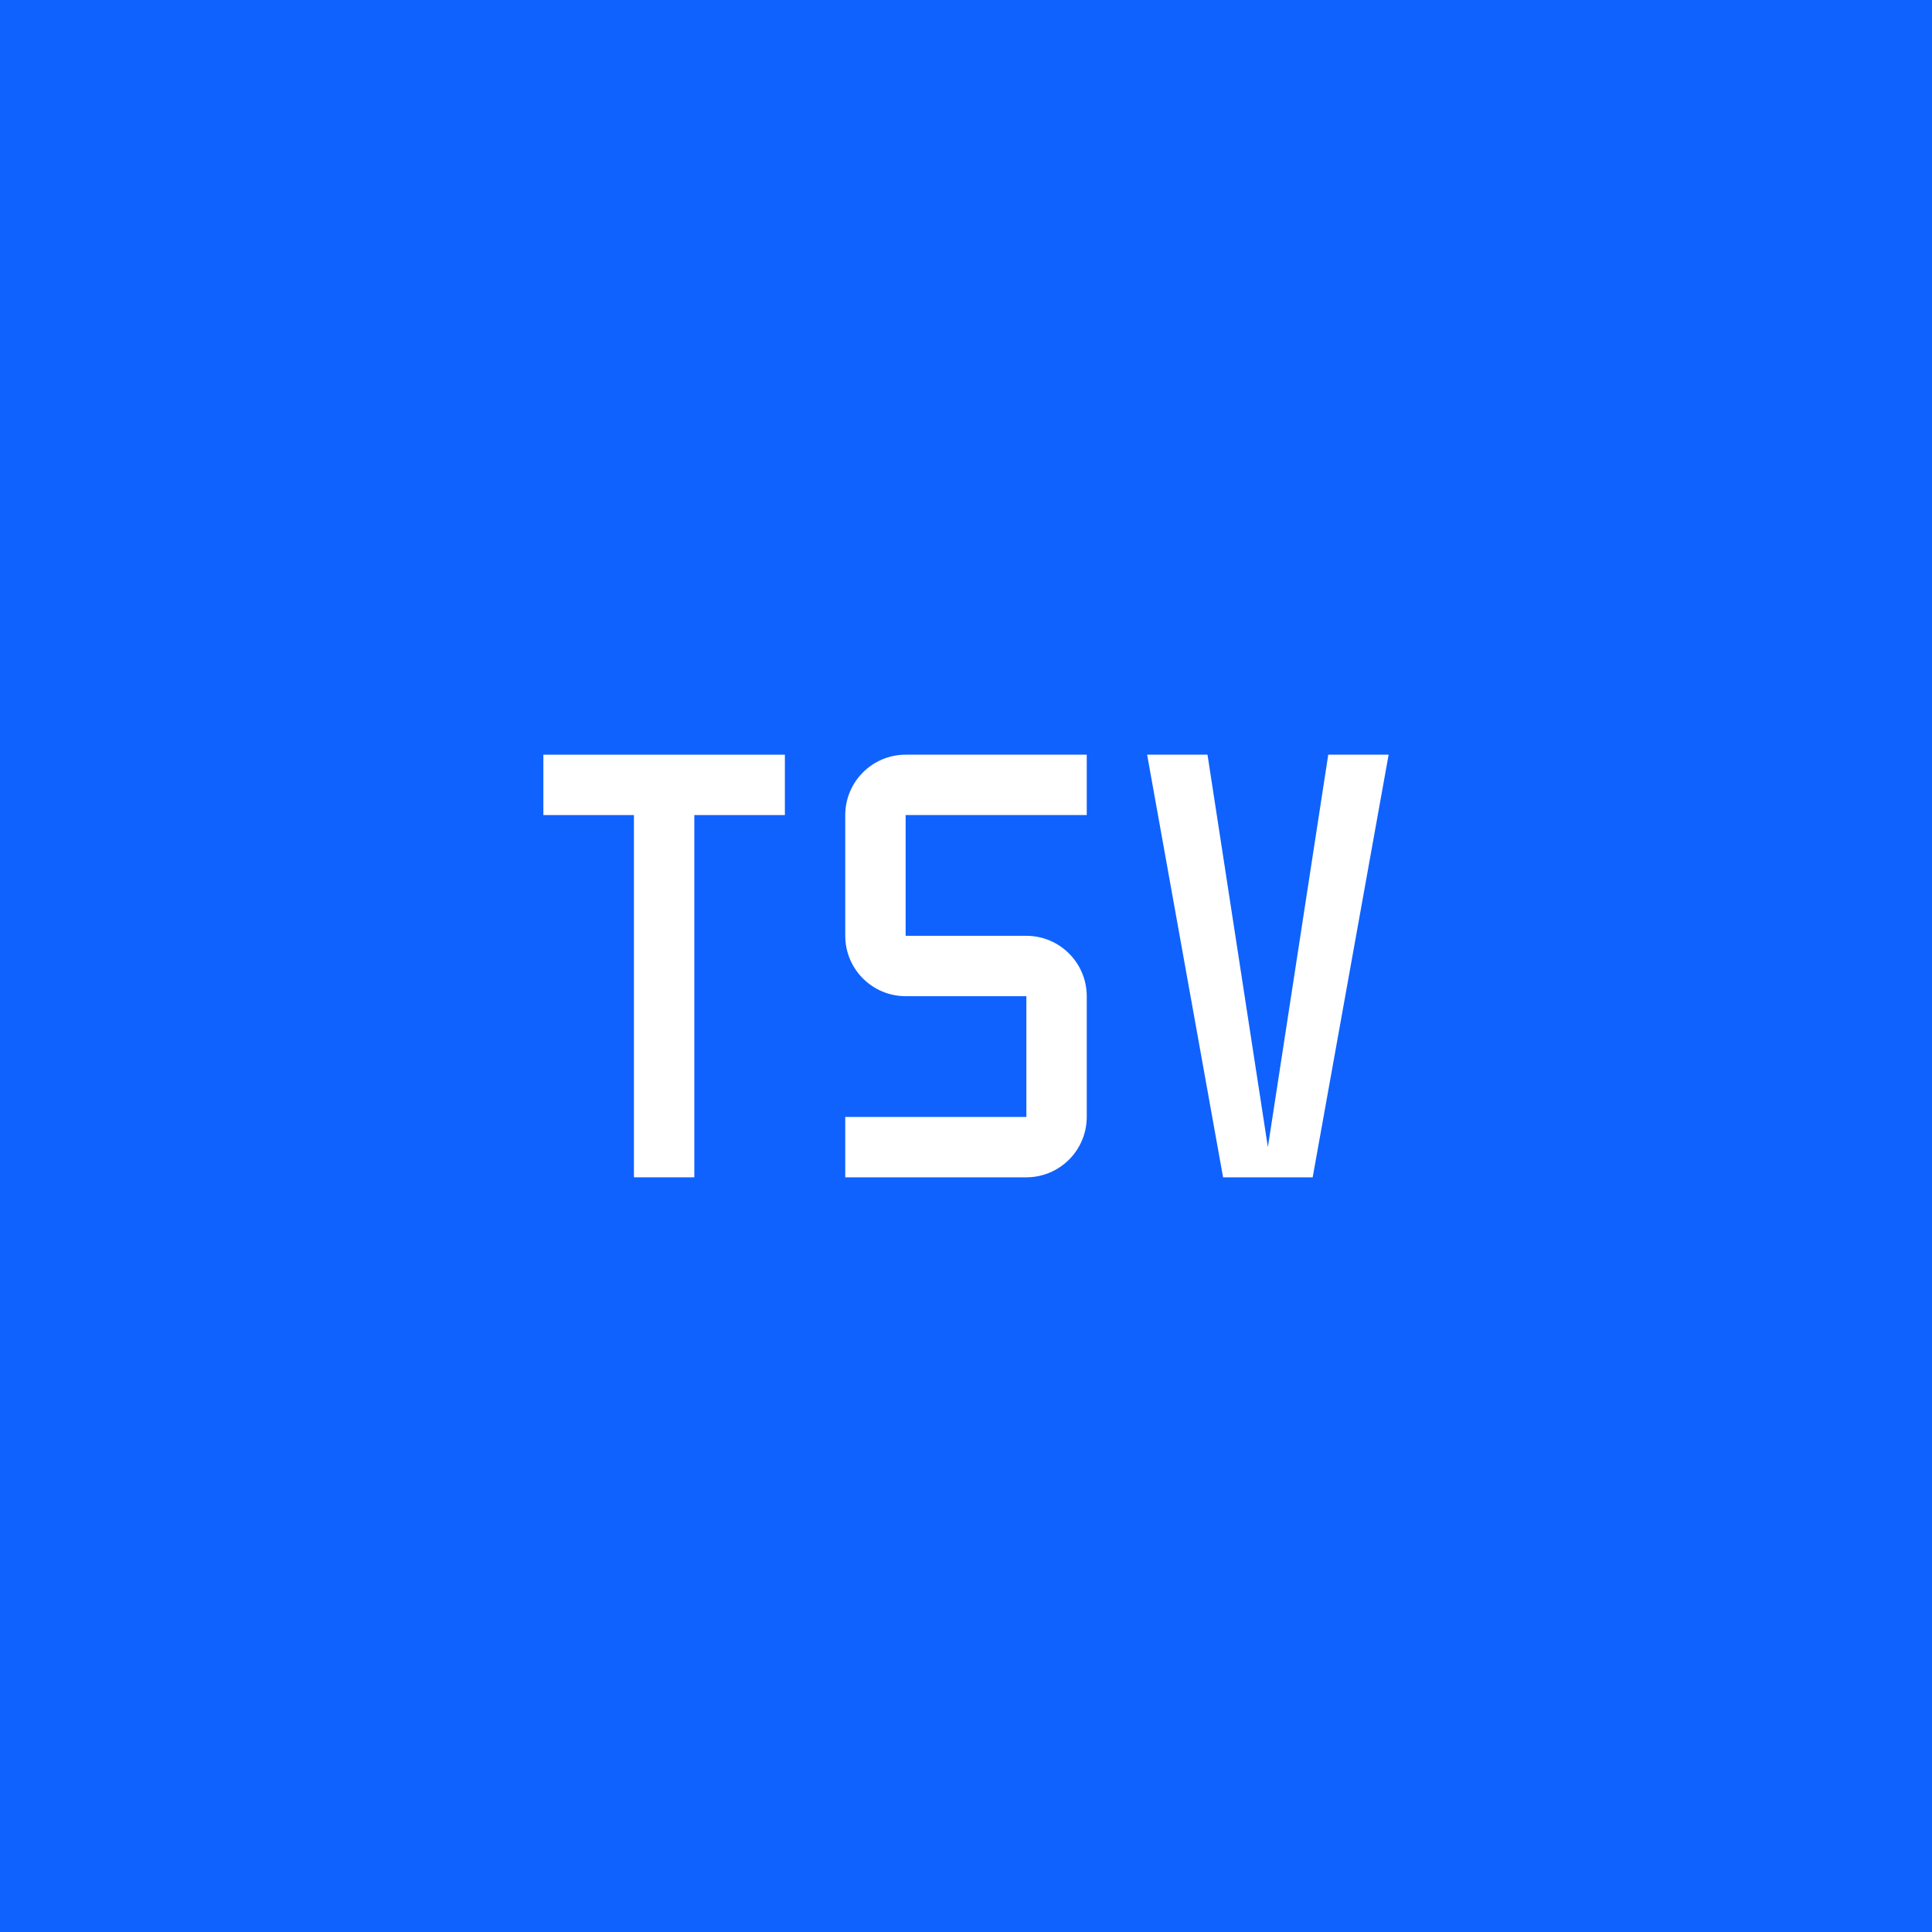 <?xml version="1.0" encoding="UTF-8"?>
<svg width="48px" height="48px" viewBox="0 0 48 48" version="1.1" xmlns="http://www.w3.org/2000/svg" xmlns:xlink="http://www.w3.org/1999/xlink">
    <title>TSV</title>
    <g id="V2-Icons" stroke="none" stroke-width="1" fill="none" fill-rule="evenodd">
        <g id="IBM-/-Cloud-/-Data-" transform="translate(-1228, -49)">
            <g id="TSV" transform="translate(1228, 49)">
                <rect id="Rectangle-Copy-15" fill="#0F62FE" x="0" y="0" width="48" height="48"></rect>
                <g transform="translate(12, 12)">
                    <polygon id="Path" fill="#FFFFFF" fill-rule="nonzero" points="21 6.75 19.5 16.5 18 6.75 16.5 6.75 18.387 17.25 20.613 17.25 22.5 6.75"></polygon>
                    <path d="M13.5,17.25 L9,17.25 L9,15.75 L13.5,15.75 L13.5,12.75 L10.5,12.75 C9.672,12.749 9.001,12.078 9,11.25 L9,8.25 C9.001,7.422 9.672,6.751 10.5,6.75 L15,6.75 L15,8.25 L10.5,8.25 L10.5,11.25 L13.5,11.25 C14.328,11.251 14.999,11.922 15,12.75 L15,15.75 C14.999,16.578 14.328,17.249 13.5,17.25 L13.5,17.25 Z" id="Path" fill="#FFFFFF" fill-rule="nonzero"></path>
                    <polygon id="Path" fill="#FFFFFF" fill-rule="nonzero" points="1.5 8.25 3.75 8.25 3.75 17.25 5.25 17.25 5.25 8.25 7.5 8.25 7.5 6.75 1.5 6.75"></polygon>
                    <rect id="_Transparent_Rectangle_" x="0" y="0" width="24" height="24"></rect>
                </g>
            </g>
        </g>
    </g>
</svg>